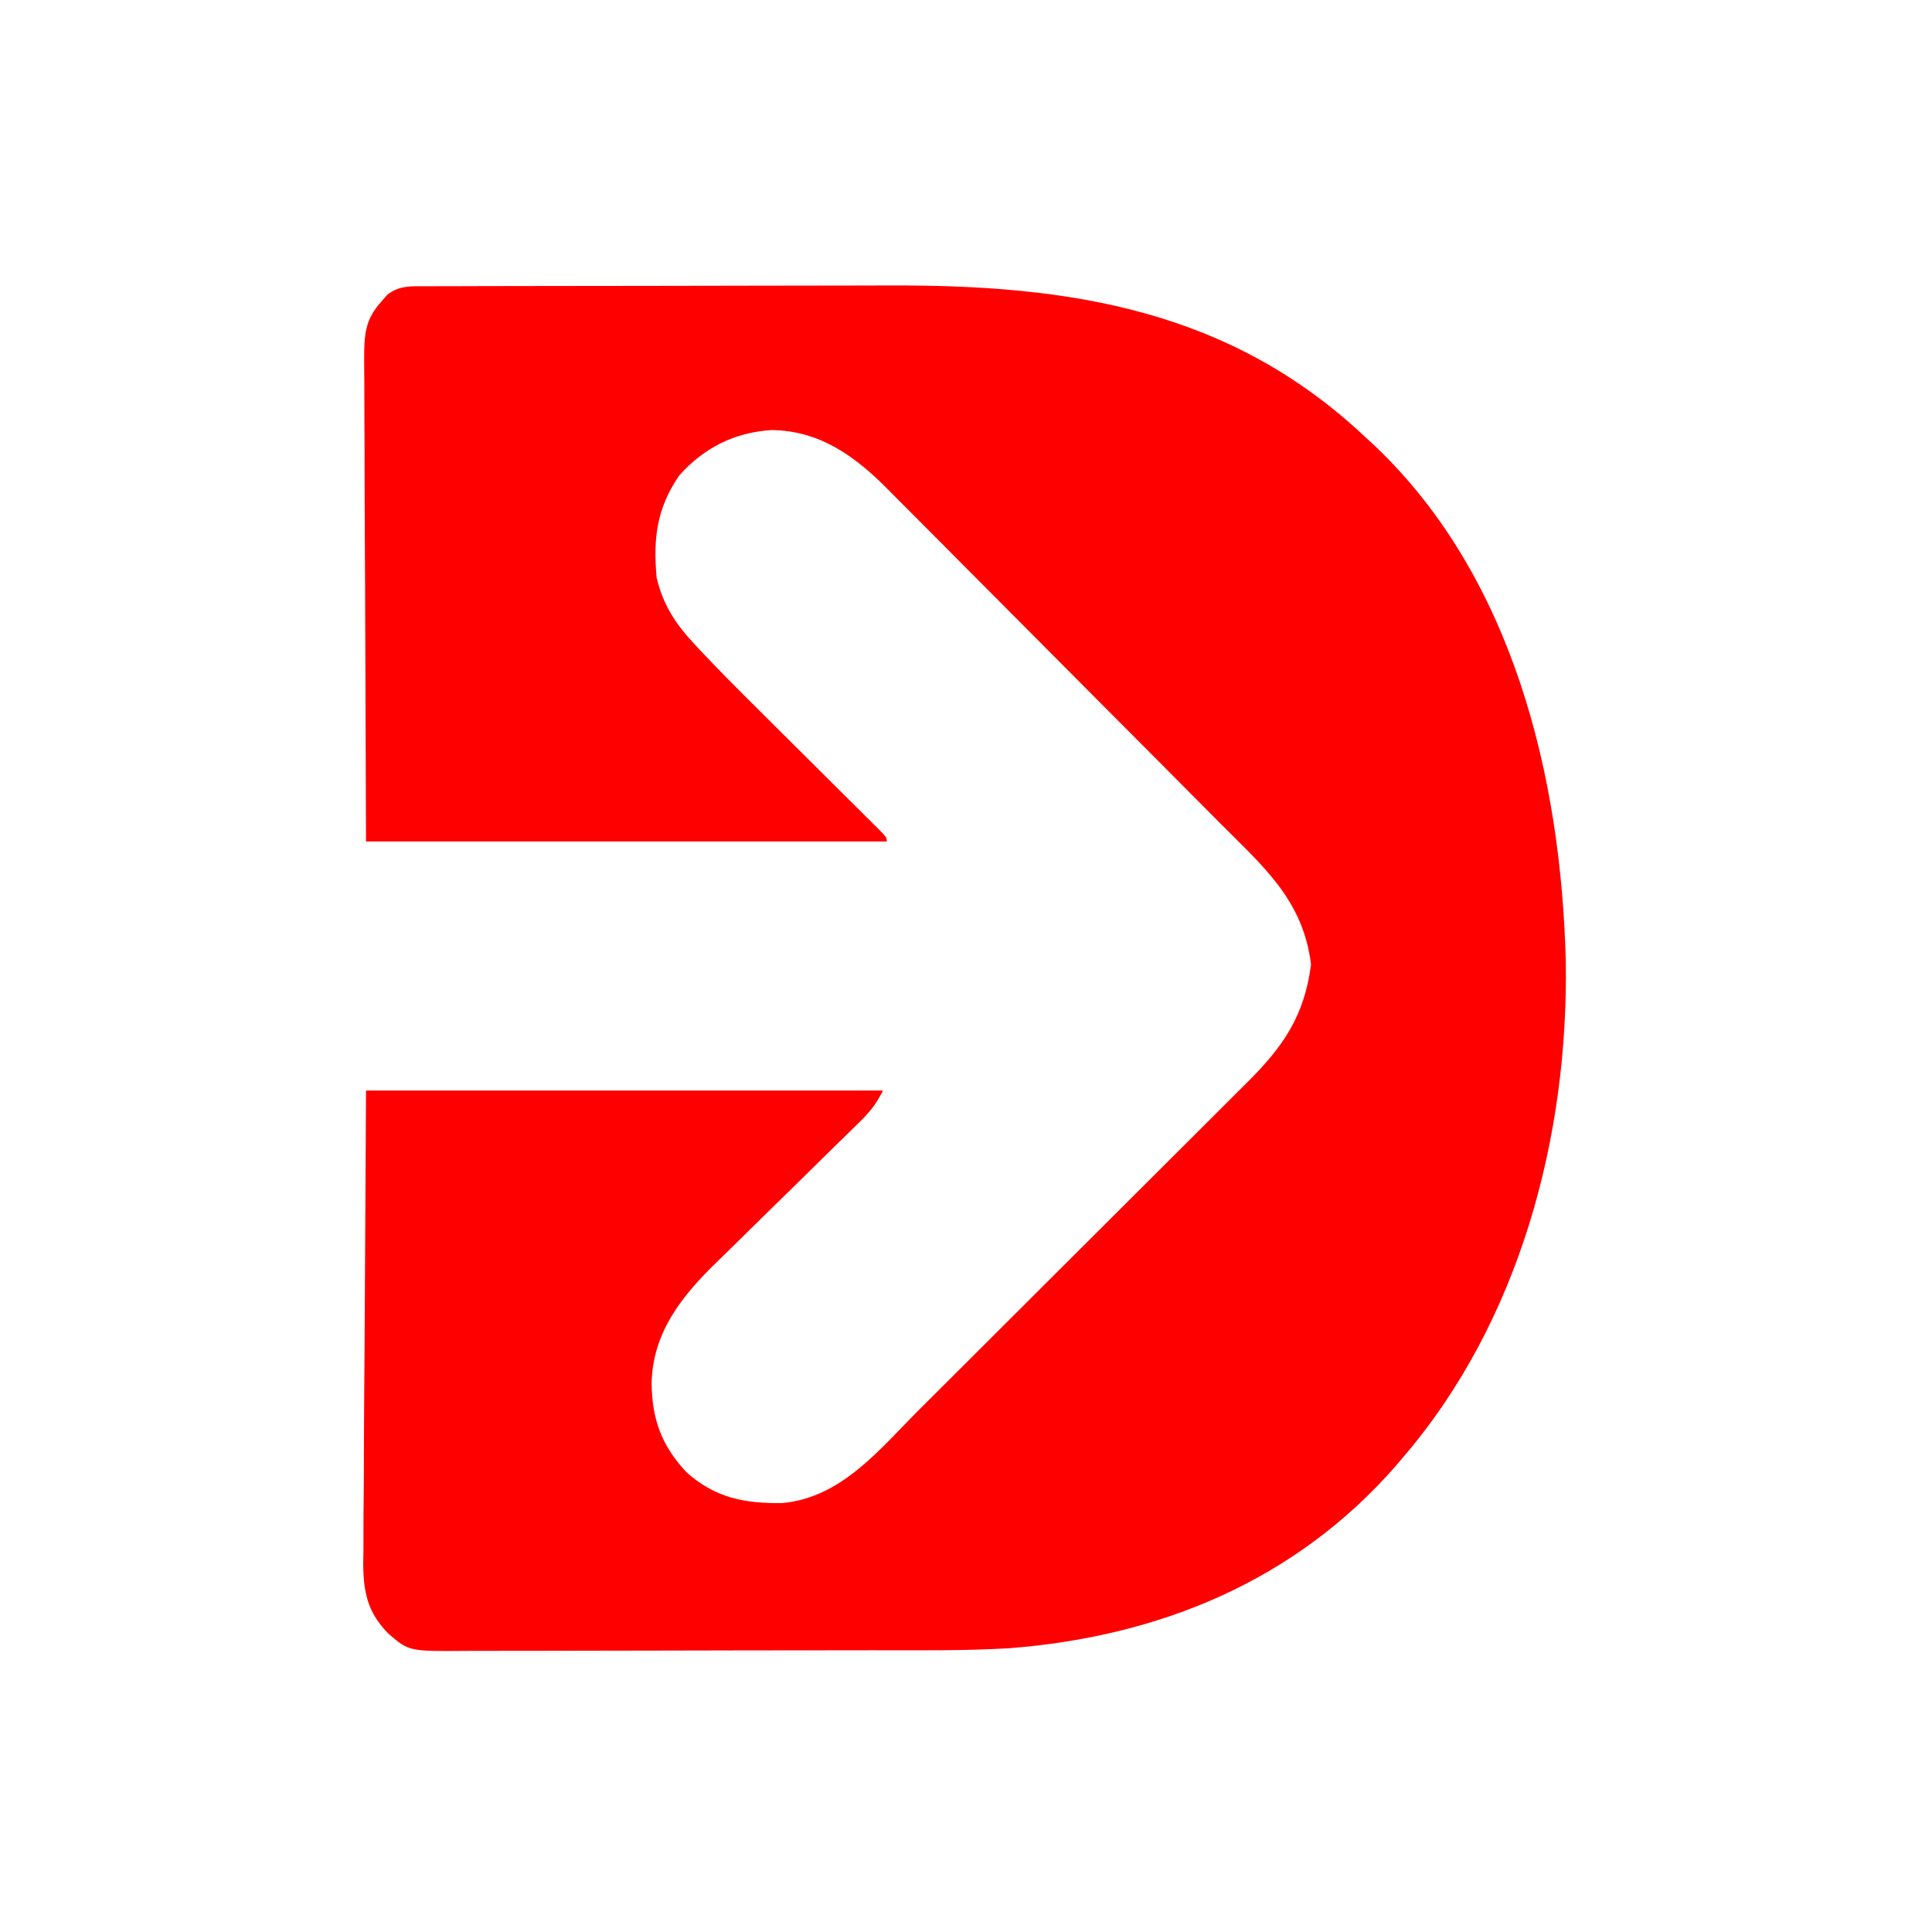 <svg xmlns="http://www.w3.org/2000/svg" version="1.1" width="512" height="512">
<path d="M0 0 C0.966 -0.004 0.966 -0.004 1.951 -0.009 C4.113 -0.018 6.275 -0.019 8.437 -0.021 C9.986 -0.025 11.535 -0.03 13.085 -0.036 C17.303 -0.049 21.521 -0.055 25.739 -0.06 C28.384 -0.063 31.028 -0.067 33.672 -0.071 C41.97 -0.085 50.268 -0.095 58.566 -0.098 C68.095 -0.103 77.624 -0.12 87.154 -0.149 C94.544 -0.171 101.935 -0.181 109.325 -0.182 C113.725 -0.184 118.125 -0.189 122.525 -0.207 C170.254 -0.392 212.712 6.143 248.682 40.14 C249.481 40.875 250.28 41.61 251.104 42.367 C287.708 77.222 300.407 130.098 301.63 178.904 C302.381 225.431 289.355 274.296 258.682 310.14 C257.996 310.949 257.31 311.757 256.604 312.59 C229.989 343.081 193.954 357.886 154.004 360.948 C142.036 361.642 130.007 361.471 118.022 361.475 C115.519 361.476 113.015 361.481 110.512 361.486 C101.756 361.504 93 361.513 84.244 361.511 C76.111 361.51 67.979 361.531 59.847 361.563 C52.826 361.589 45.805 361.599 38.783 361.598 C34.606 361.598 30.429 361.603 26.251 361.624 C22.334 361.644 18.417 361.644 14.5 361.629 C13.068 361.627 11.637 361.632 10.205 361.644 C-4.901 361.764 -4.901 361.764 -10.318 357.14 C-15.884 351.544 -17.009 346.186 -17.065 338.461 C-17.043 337.228 -17.022 335.996 -16.999 334.726 C-16.997 333.373 -16.998 332.021 -17.002 330.668 C-17.003 327.069 -16.968 323.471 -16.926 319.873 C-16.891 316.487 -16.89 313.102 -16.886 309.716 C-16.854 299.836 -16.771 289.957 -16.693 280.078 C-16.508 246.944 -16.508 246.944 -16.318 213.14 C28.892 213.14 74.102 213.14 120.682 213.14 C118.692 217.12 116.925 219.108 113.777 222.178 C113.279 222.666 112.781 223.155 112.268 223.658 C111.189 224.716 110.107 225.772 109.024 226.827 C107.302 228.504 105.588 230.19 103.877 231.878 C99.01 236.678 94.137 241.469 89.241 246.238 C86.243 249.16 83.261 252.097 80.287 255.044 C79.158 256.156 78.025 257.263 76.885 258.364 C67.513 267.422 59.653 277.113 59.369 290.703 C59.469 300.349 62.057 307.329 68.682 314.383 C76.367 321.137 83.963 322.586 93.947 322.472 C109.783 321.065 119.897 308.075 130.468 297.515 C131.506 296.482 132.543 295.45 133.581 294.417 C136.369 291.643 139.153 288.865 141.936 286.087 C143.679 284.346 145.423 282.606 147.167 280.867 C152.639 275.409 158.108 269.949 163.574 264.487 C169.86 258.206 176.152 251.931 182.45 245.662 C187.339 240.795 192.222 235.922 197.101 231.045 C200.006 228.14 202.914 225.238 205.828 222.342 C208.566 219.621 211.296 216.893 214.021 214.159 C215.017 213.162 216.017 212.167 217.019 211.175 C226.692 201.592 232.344 193.457 234.119 179.765 C232.06 162.703 221.542 153.858 209.905 142.17 C208.855 141.113 207.806 140.056 206.757 138.998 C203.352 135.567 199.941 132.14 196.529 128.715 C195.347 127.527 194.164 126.339 192.982 125.151 C188.062 120.21 183.141 115.27 178.216 110.334 C171.194 103.296 164.181 96.249 157.179 89.19 C152.232 84.205 147.276 79.229 142.312 74.26 C139.357 71.301 136.406 68.338 133.465 65.365 C130.701 62.57 127.925 59.788 125.14 57.014 C124.125 56 123.115 54.982 122.109 53.958 C113.436 45.142 104.019 38.271 91.213 38.109 C81.335 38.719 73.289 42.771 66.682 50.14 C60.739 58.87 59.769 66.645 60.682 77.14 C62.344 84.341 65.685 89.462 70.699 94.821 C71.182 95.339 71.665 95.857 72.162 96.39 C77.192 101.749 82.38 106.948 87.6 112.121 C88.593 113.11 89.586 114.099 90.579 115.089 C93.673 118.172 96.771 121.25 99.869 124.328 C103.503 127.938 107.134 131.549 110.762 135.165 C112.207 136.603 113.655 138.039 115.103 139.474 C115.968 140.336 116.834 141.198 117.726 142.086 C118.875 143.228 118.875 143.228 120.047 144.393 C121.682 146.14 121.682 146.14 121.682 147.14 C76.142 147.14 30.602 147.14 -16.318 147.14 C-16.401 124.659 -16.483 102.178 -16.568 79.015 C-16.605 71.918 -16.641 64.82 -16.679 57.507 C-16.697 48.838 -16.697 48.838 -16.7 44.779 C-16.704 41.945 -16.719 39.111 -16.74 36.277 C-16.768 32.66 -16.776 29.043 -16.77 25.426 C-16.772 23.475 -16.794 21.525 -16.816 19.574 C-16.785 13.137 -16.723 9.003 -12.318 4.14 C-11.803 3.542 -11.287 2.944 -10.756 2.328 C-7.523 -0.343 -3.987 0.01 0 0 Z " fill="#FF0000" transform="translate(113.318,75.86)"/>
</svg>